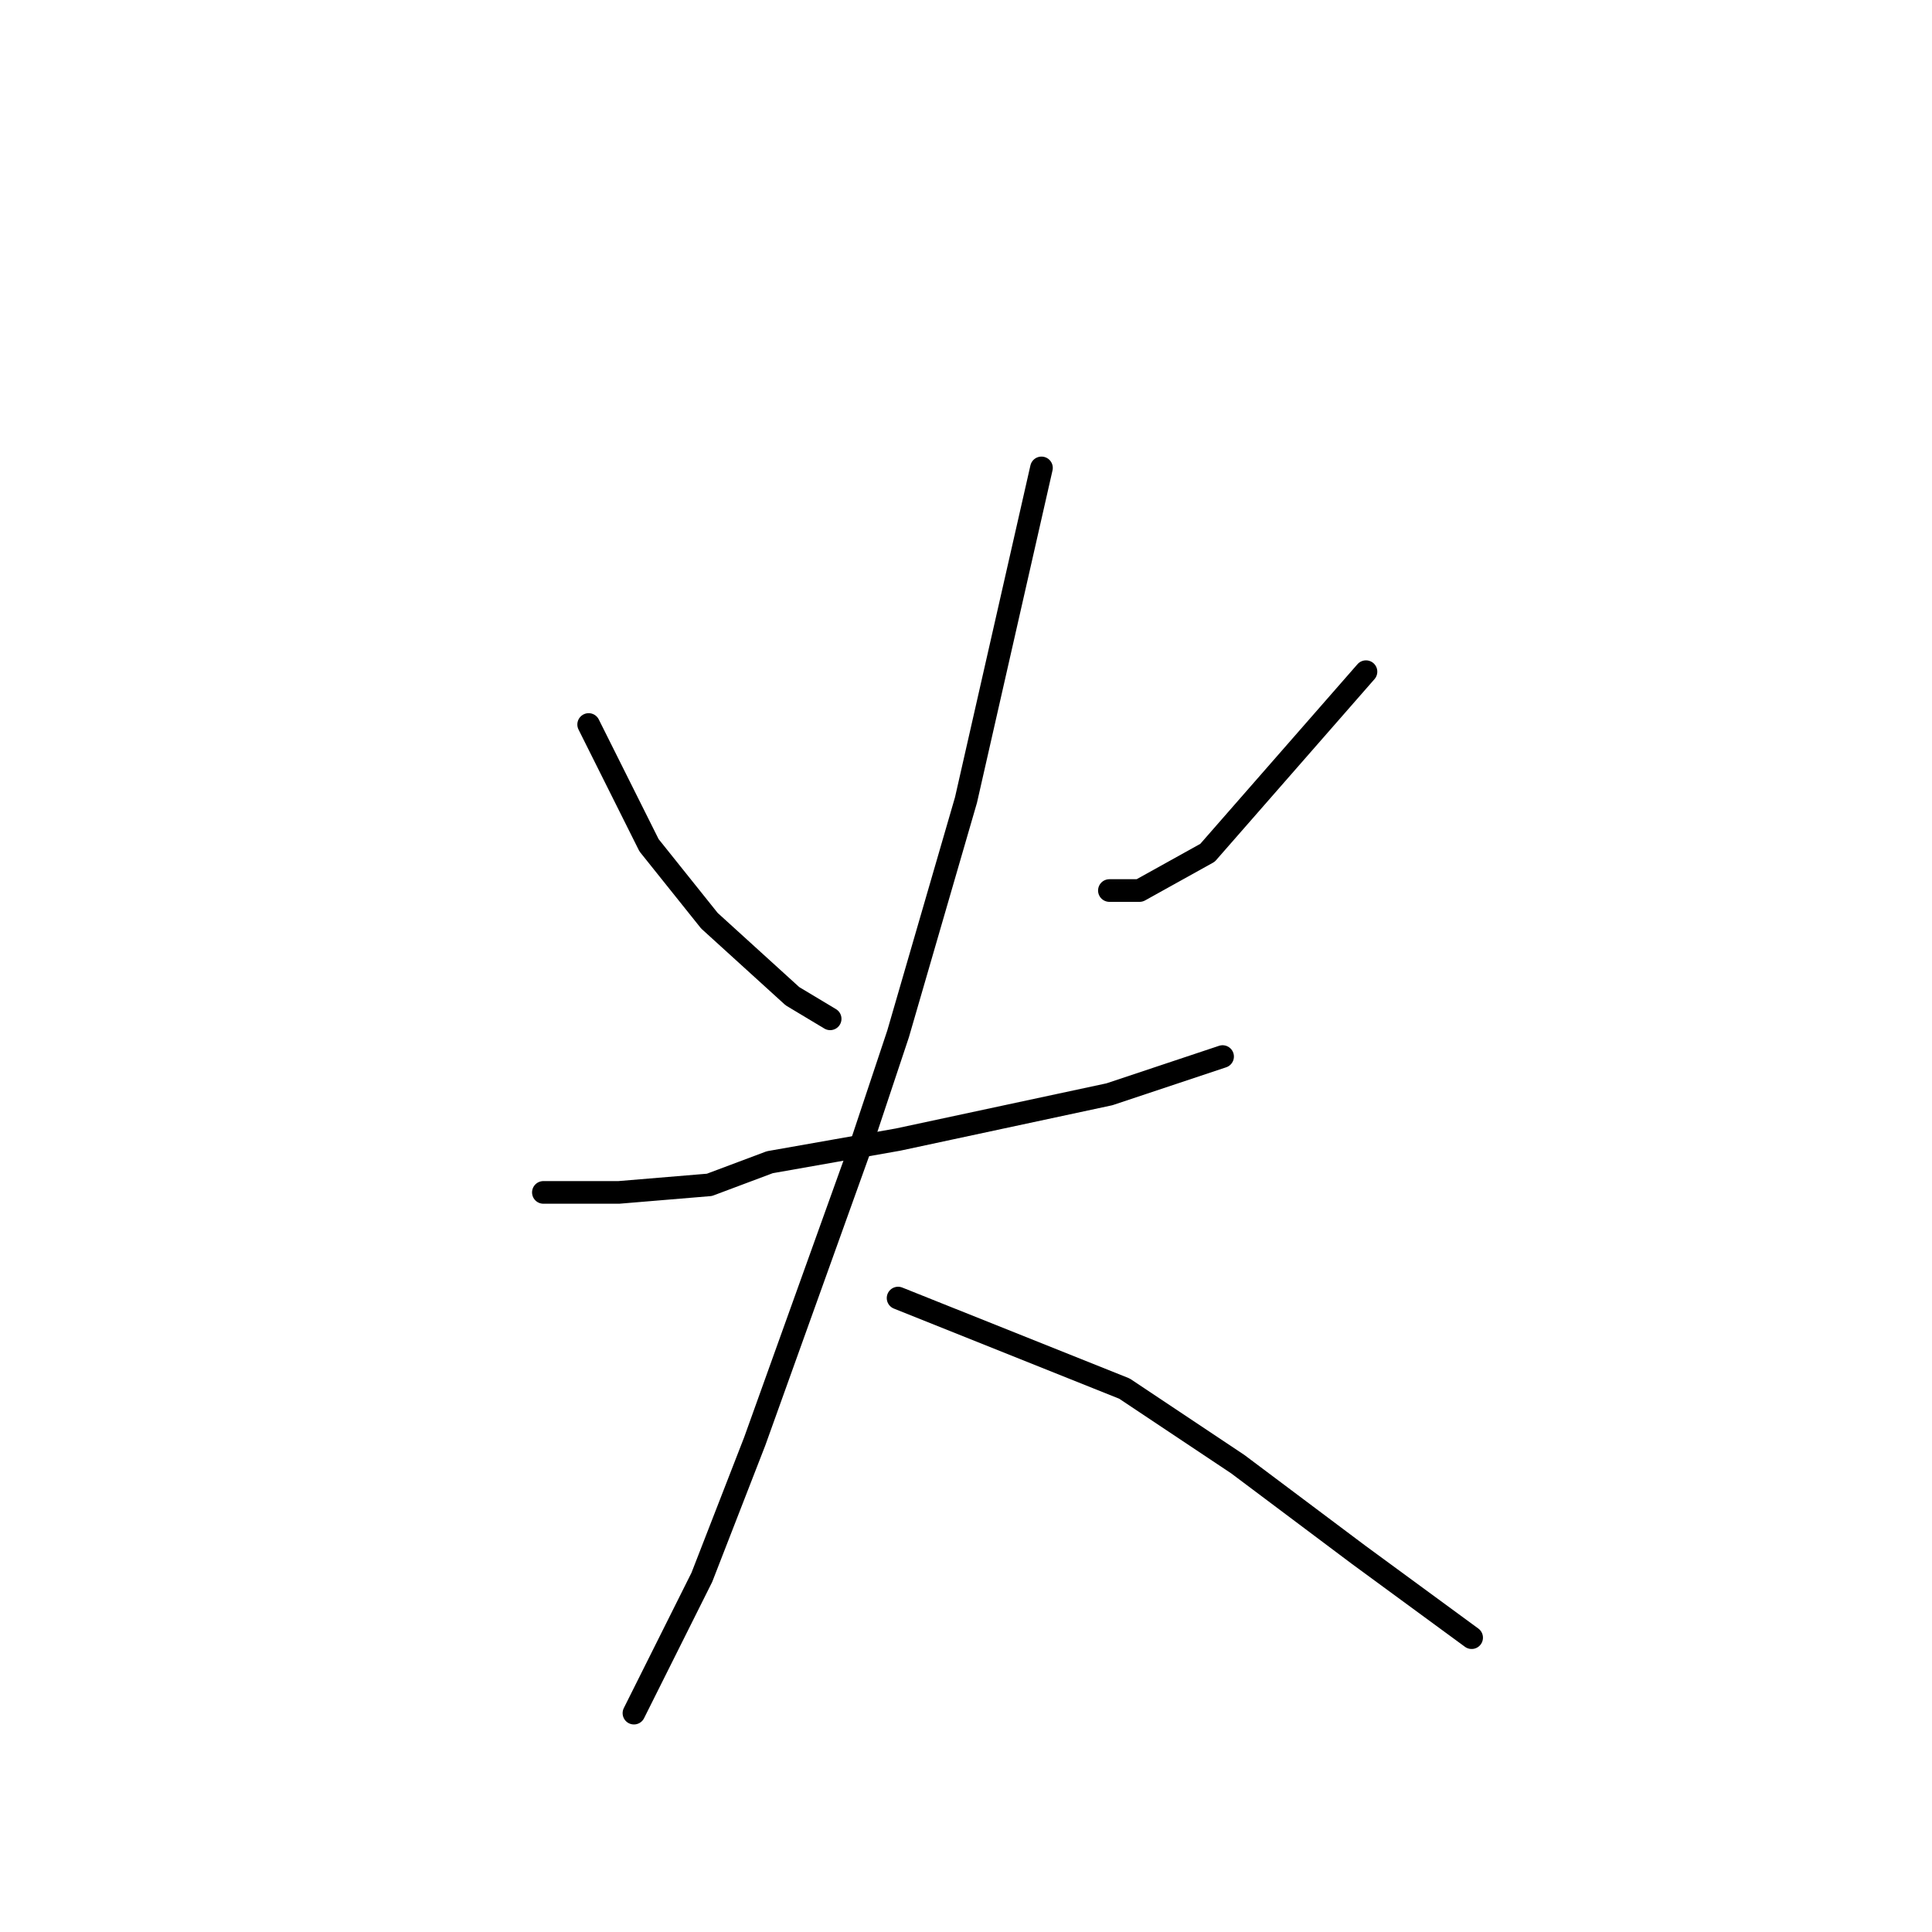 <?xml version="1.0" standalone="no"?>
    <svg width="256" height="256" xmlns="http://www.w3.org/2000/svg" version="1.1">
    <polyline stroke="black" stroke-width="3" stroke-linecap="round" fill="transparent" stroke-linejoin="round" points="78 96 82 104 86 112 94 122 105 132 110 135 110 135 " />
        <polyline stroke="black" stroke-width="3" stroke-linecap="round" fill="transparent" stroke-linejoin="round" points="181 89 174 97 167 105 160 113 151 118 147 118 147 118 " />
        <polyline stroke="black" stroke-width="3" stroke-linecap="round" fill="transparent" stroke-linejoin="round" points="72 158 77 158 82 158 94 157 102 154 119 151 147 145 162 140 162 140 " />
        <polyline stroke="black" stroke-width="3" stroke-linecap="round" fill="transparent" stroke-linejoin="round" points="138 62 133 84 128 106 119 137 114 152 100 191 93 209 87 221 84 227 84 227 " />
        <polyline stroke="black" stroke-width="3" stroke-linecap="round" fill="transparent" stroke-linejoin="round" points="119 172 134 178 149 184 164 194 180 206 195 217 195 217 " />
        </svg>